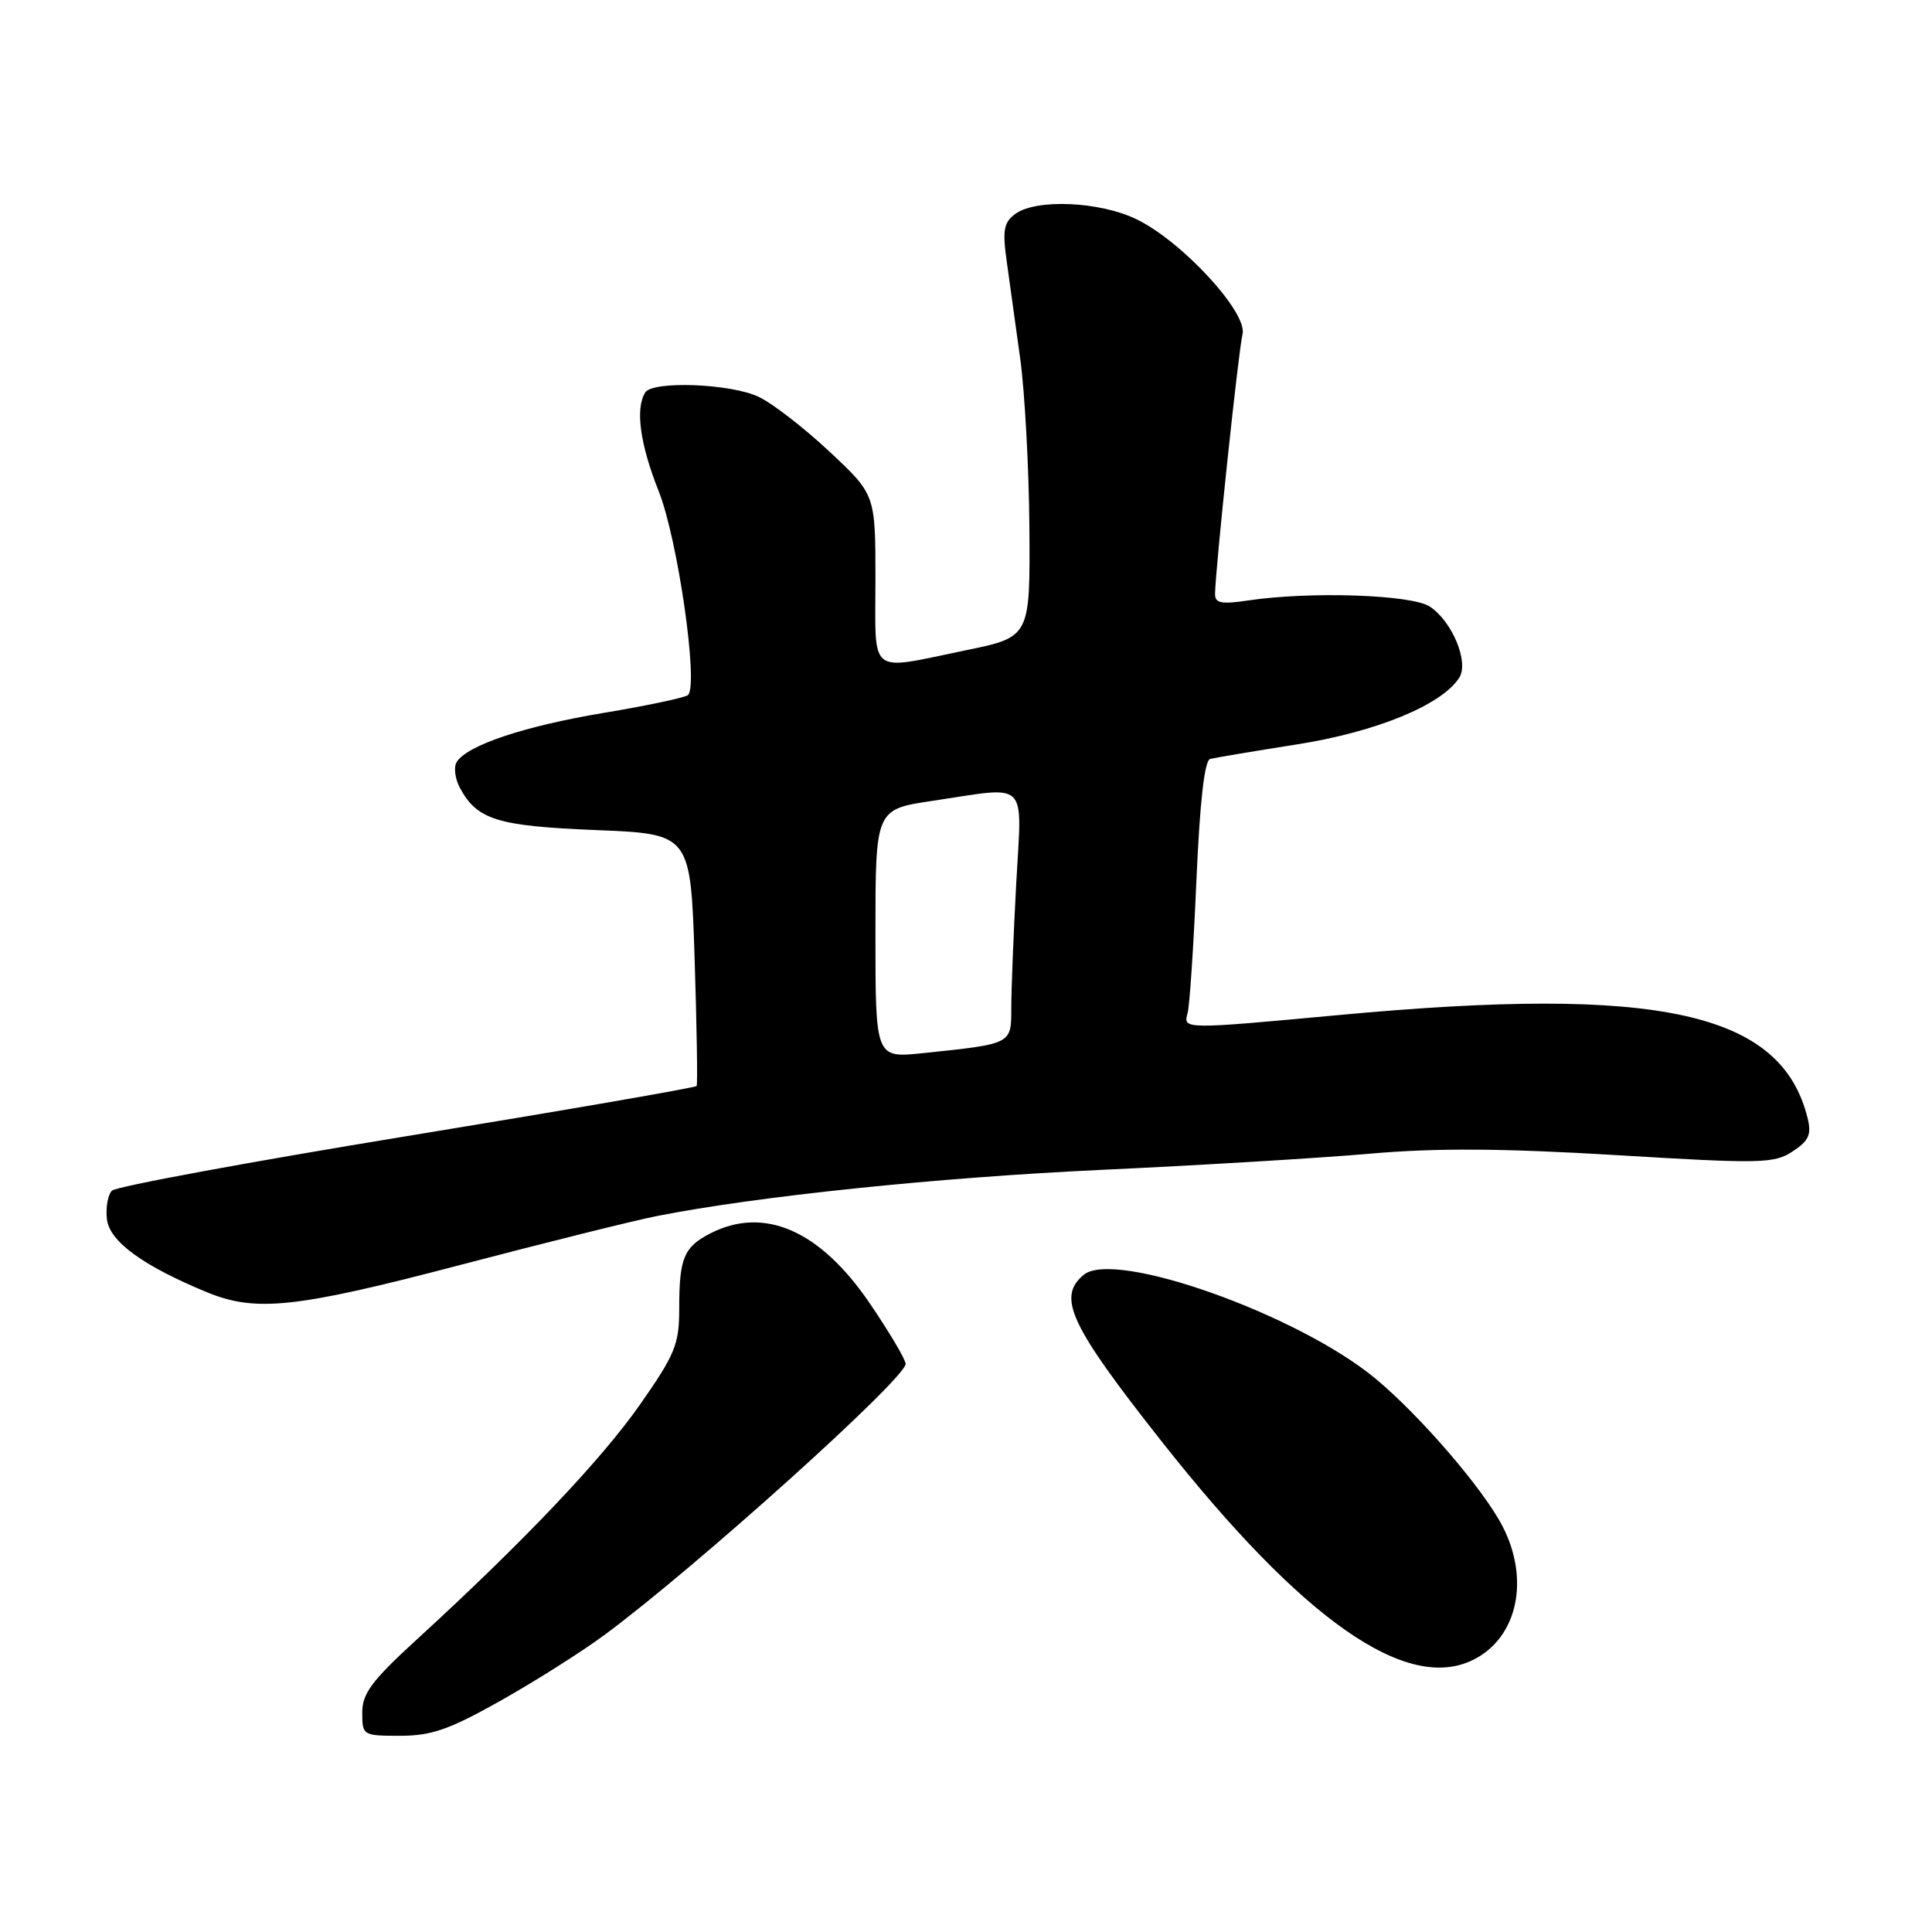 <?xml version="1.0" encoding="UTF-8" standalone="no"?>
<!DOCTYPE svg PUBLIC "-//W3C//DTD SVG 1.1//EN" "http://www.w3.org/Graphics/SVG/1.1/DTD/svg11.dtd" >
<svg xmlns="http://www.w3.org/2000/svg" xmlns:xlink="http://www.w3.org/1999/xlink" version="1.1" viewBox="0 0 256 256">
 <g >
 <path fill="currentColor"
d=" M 66.28 225.38 C 70.80 222.84 76.97 218.94 80.00 216.71 C 91.97 207.89 120.00 182.67 120.00 180.72 C 120.00 180.15 117.86 176.54 115.25 172.70 C 108.66 163.01 101.23 159.76 94.07 163.46 C 90.60 165.26 90.00 166.72 90.00 173.42 C 90.00 178.14 89.46 179.45 84.82 186.09 C 79.70 193.42 69.30 204.36 55.25 217.22 C 49.26 222.70 48.00 224.39 48.00 226.93 C 48.00 229.95 48.08 230.00 53.03 230.00 C 57.17 230.00 59.54 229.17 66.28 225.38 Z  M 195.32 219.88 C 201.10 216.92 202.73 209.26 199.08 202.21 C 196.52 197.28 188.23 187.64 182.29 182.70 C 172.10 174.21 147.69 165.52 143.60 168.92 C 140.03 171.88 141.76 175.58 153.96 191.04 C 172.68 214.77 186.49 224.40 195.32 219.88 Z  M 61.00 167.61 C 72.28 164.65 83.97 161.74 87.00 161.14 C 100.30 158.51 124.27 156.02 146.00 155.01 C 158.93 154.41 174.90 153.45 181.50 152.87 C 190.31 152.10 198.99 152.15 214.19 153.06 C 233.39 154.22 235.08 154.18 237.53 152.57 C 239.68 151.16 240.05 150.34 239.52 148.17 C 236.05 134.11 219.95 130.55 177.50 134.49 C 156.79 136.41 156.75 136.41 157.36 134.25 C 157.63 133.29 158.16 125.38 158.53 116.68 C 158.99 106.18 159.60 100.76 160.36 100.56 C 160.99 100.40 166.20 99.53 171.95 98.62 C 182.43 96.96 191.09 93.39 193.37 89.78 C 194.66 87.72 192.41 82.31 189.45 80.37 C 187.03 78.79 173.61 78.34 165.42 79.56 C 161.89 80.09 161.00 79.93 161.00 78.75 C 161.00 75.80 164.10 46.44 164.64 44.30 C 165.36 41.44 156.62 31.96 150.57 29.04 C 145.72 26.69 137.31 26.32 134.54 28.34 C 133.00 29.47 132.82 30.49 133.39 34.59 C 133.77 37.29 134.57 43.10 135.18 47.50 C 135.79 51.90 136.34 62.01 136.40 69.96 C 136.50 84.41 136.50 84.41 128.00 86.16 C 114.88 88.86 116.00 89.74 116.00 76.77 C 116.00 65.54 116.00 65.54 109.92 59.85 C 106.58 56.72 102.35 53.44 100.52 52.58 C 96.82 50.82 86.47 50.43 85.49 52.01 C 84.16 54.16 84.81 58.86 87.27 65.06 C 89.81 71.42 92.59 90.80 91.16 92.10 C 90.80 92.43 85.78 93.50 80.00 94.46 C 69.42 96.23 61.89 98.75 60.51 100.98 C 60.10 101.65 60.29 103.18 60.94 104.39 C 63.21 108.63 65.90 109.46 79.00 109.99 C 91.50 110.50 91.50 110.50 92.04 127.00 C 92.33 136.07 92.45 143.68 92.31 143.90 C 92.16 144.12 74.89 147.11 53.93 150.54 C 32.97 153.97 15.38 157.22 14.83 157.77 C 14.29 158.31 13.99 160.02 14.17 161.57 C 14.52 164.51 18.98 167.76 27.50 171.26 C 33.93 173.89 39.29 173.31 61.00 167.61 Z  M 116.00 123.72 C 116.00 107.24 116.00 107.24 123.54 106.12 C 136.50 104.19 135.41 103.11 134.65 117.16 C 134.29 123.84 134.00 131.23 134.00 133.58 C 134.00 138.38 134.14 138.31 122.25 139.55 C 116.00 140.20 116.00 140.20 116.00 123.72 Z "/>
</g>
</svg>
